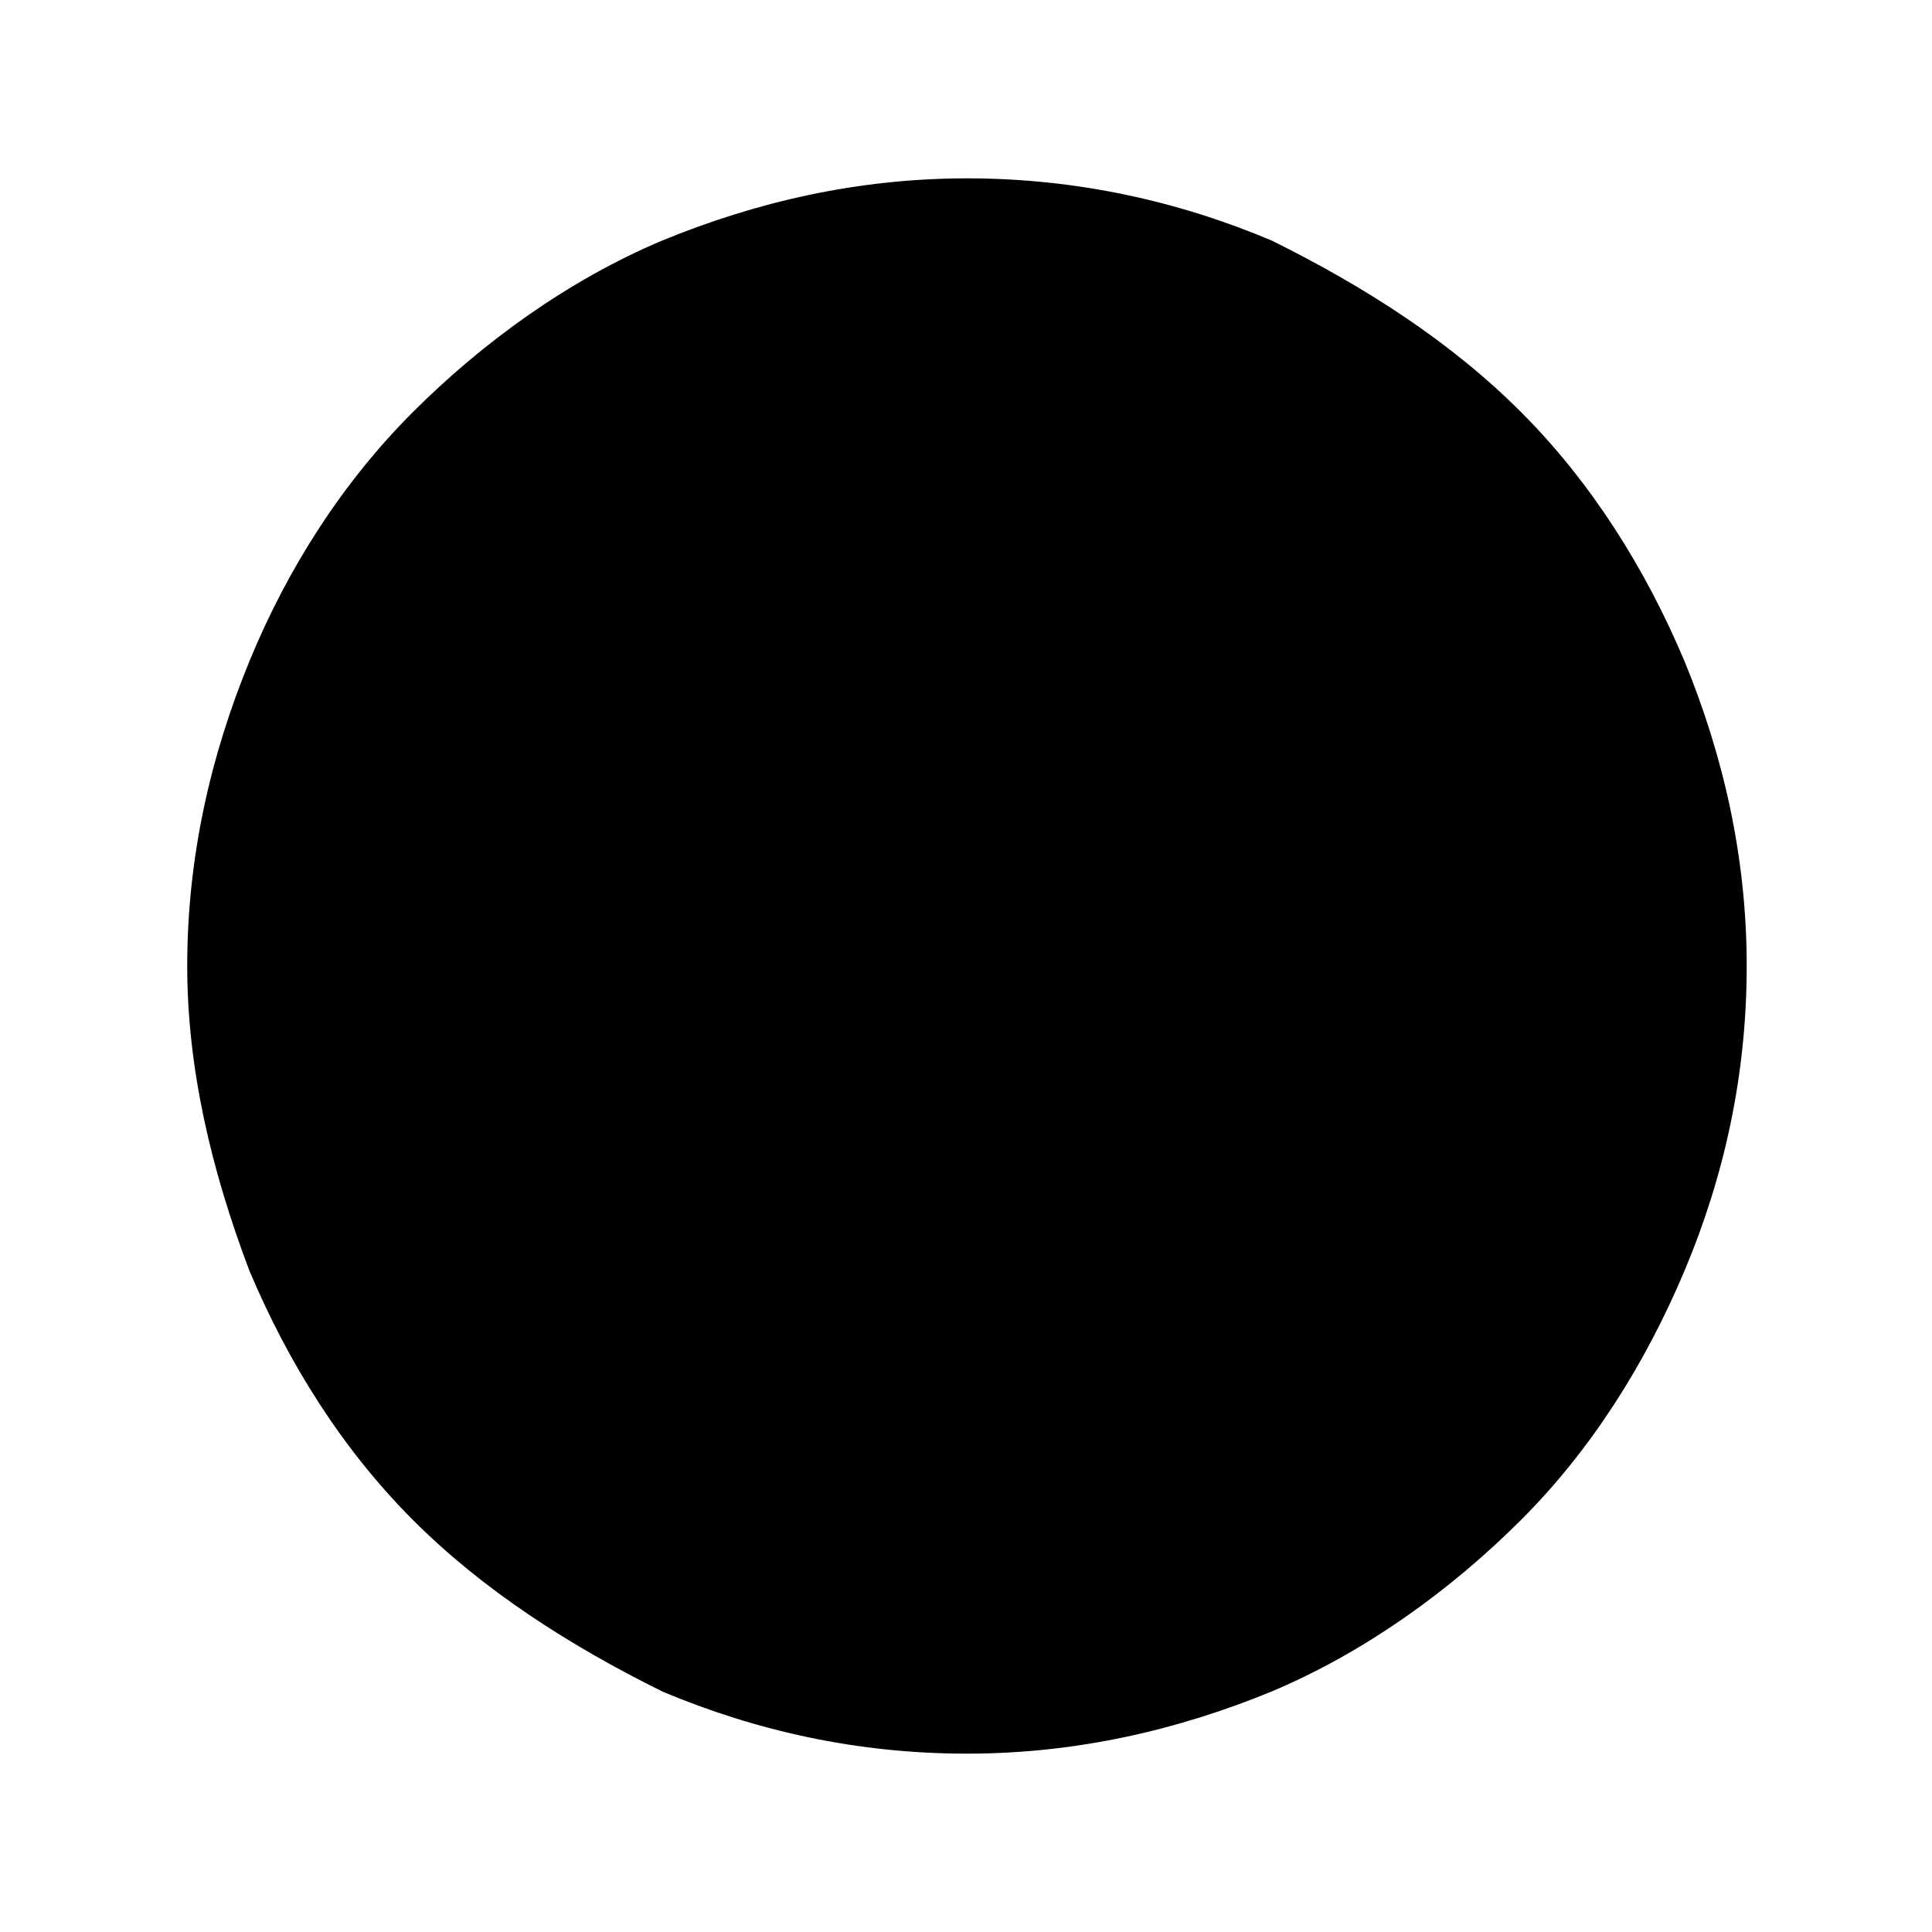 <!-- Generated by IcoMoon.io -->
<svg version="1.1" xmlns="http://www.w3.org/2000/svg" width="32" height="32" viewBox="0 0 32 32">
<path d="M27.902 21.045c0.653-1.551 1.029-3.233 1.029-5.045s-0.392-3.494-1.029-5.045c-0.653-1.551-1.551-2.971-2.71-4.131s-2.58-2.073-4.131-2.841c-1.551-0.653-3.233-1.029-5.045-1.029s-3.494 0.392-5.045 1.029c-1.551 0.653-2.971 1.682-4.131 2.841s-2.073 2.58-2.71 4.131-1.029 3.233-1.029 5.045c0 1.682 0.392 3.363 1.029 5.045 0.653 1.551 1.551 2.971 2.71 4.131s2.58 2.073 4.131 2.841c1.551 0.653 3.233 1.029 5.045 1.029s3.494-0.392 5.045-1.029c1.551-0.653 2.971-1.682 4.131-2.841s2.057-2.58 2.71-4.131z"></path>
</svg>
